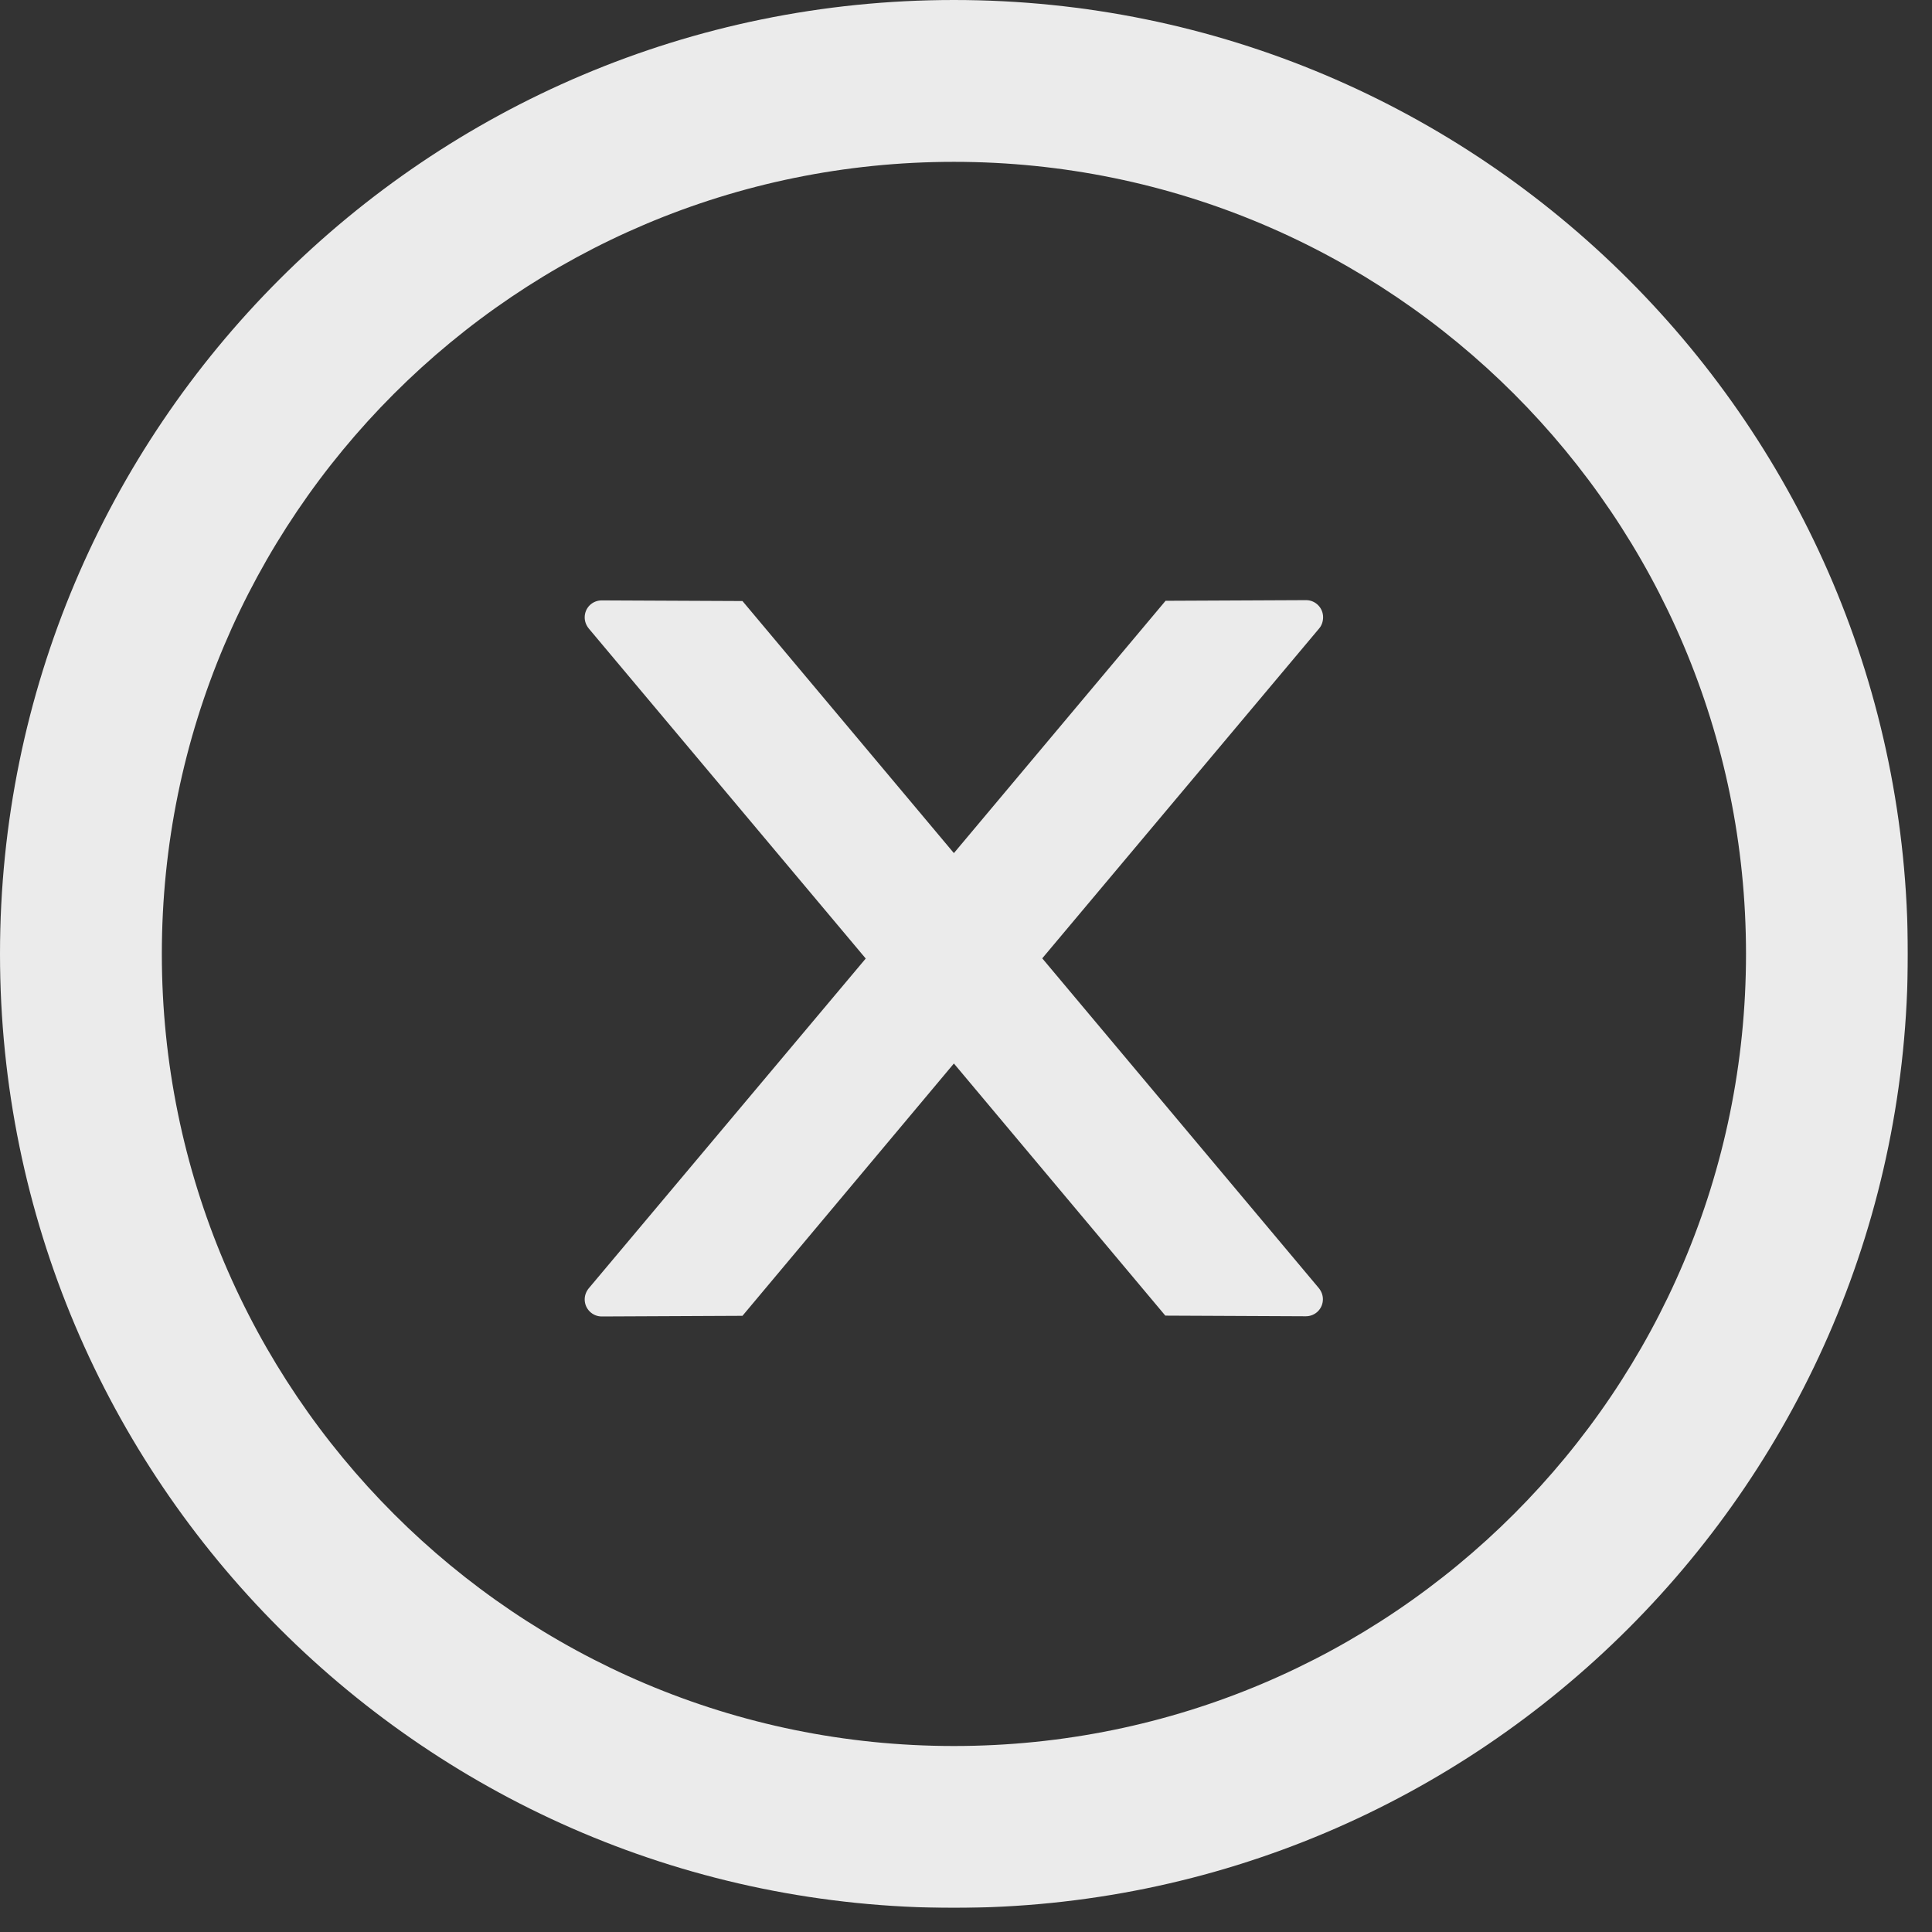 <svg width="30" height="30" viewBox="0 0 30 30" fill="none" xmlns="http://www.w3.org/2000/svg">
<rect x="0" y="0" width="30" height="30" fill="#333333" stroke="none"/>
<g id="CloseCircle" clip-path="url(#clip0_1848_3982)">
<g id="Vector" opacity="0.9">
<path d="M20.545 9.584C20.545 9.438 20.426 9.319 20.281 9.319L18.099 9.329L14.812 13.247L11.529 9.333L9.343 9.323C9.198 9.323 9.079 9.438 9.079 9.587C9.079 9.65 9.102 9.709 9.142 9.759L13.443 14.884L9.142 20.005C9.102 20.054 9.079 20.115 9.079 20.177C9.079 20.323 9.198 20.442 9.343 20.442L11.529 20.432L14.812 16.514L18.095 20.429L20.277 20.439C20.423 20.439 20.542 20.323 20.542 20.174C20.542 20.111 20.519 20.052 20.479 20.002L16.184 14.881L20.486 9.756C20.525 9.709 20.545 9.647 20.545 9.584Z" fill="white"/>
<path d="M14.812 0C6.633 0 0 6.633 0 14.812C0 22.992 6.633 29.625 14.812 29.625C22.992 29.625 29.625 22.992 29.625 14.812C29.625 6.633 22.992 0 14.812 0ZM14.812 27.112C8.021 27.112 2.513 21.604 2.513 14.812C2.513 8.021 8.021 2.513 14.812 2.513C21.604 2.513 27.112 8.021 27.112 14.812C27.112 21.604 21.604 27.112 14.812 27.112Z" fill="white"/>
</g>
</g>
<defs>
<clipPath id="clip0_1848_3982">
<rect width="29.625" height="29.625" fill="white"/>
</clipPath>
</defs>
</svg>

